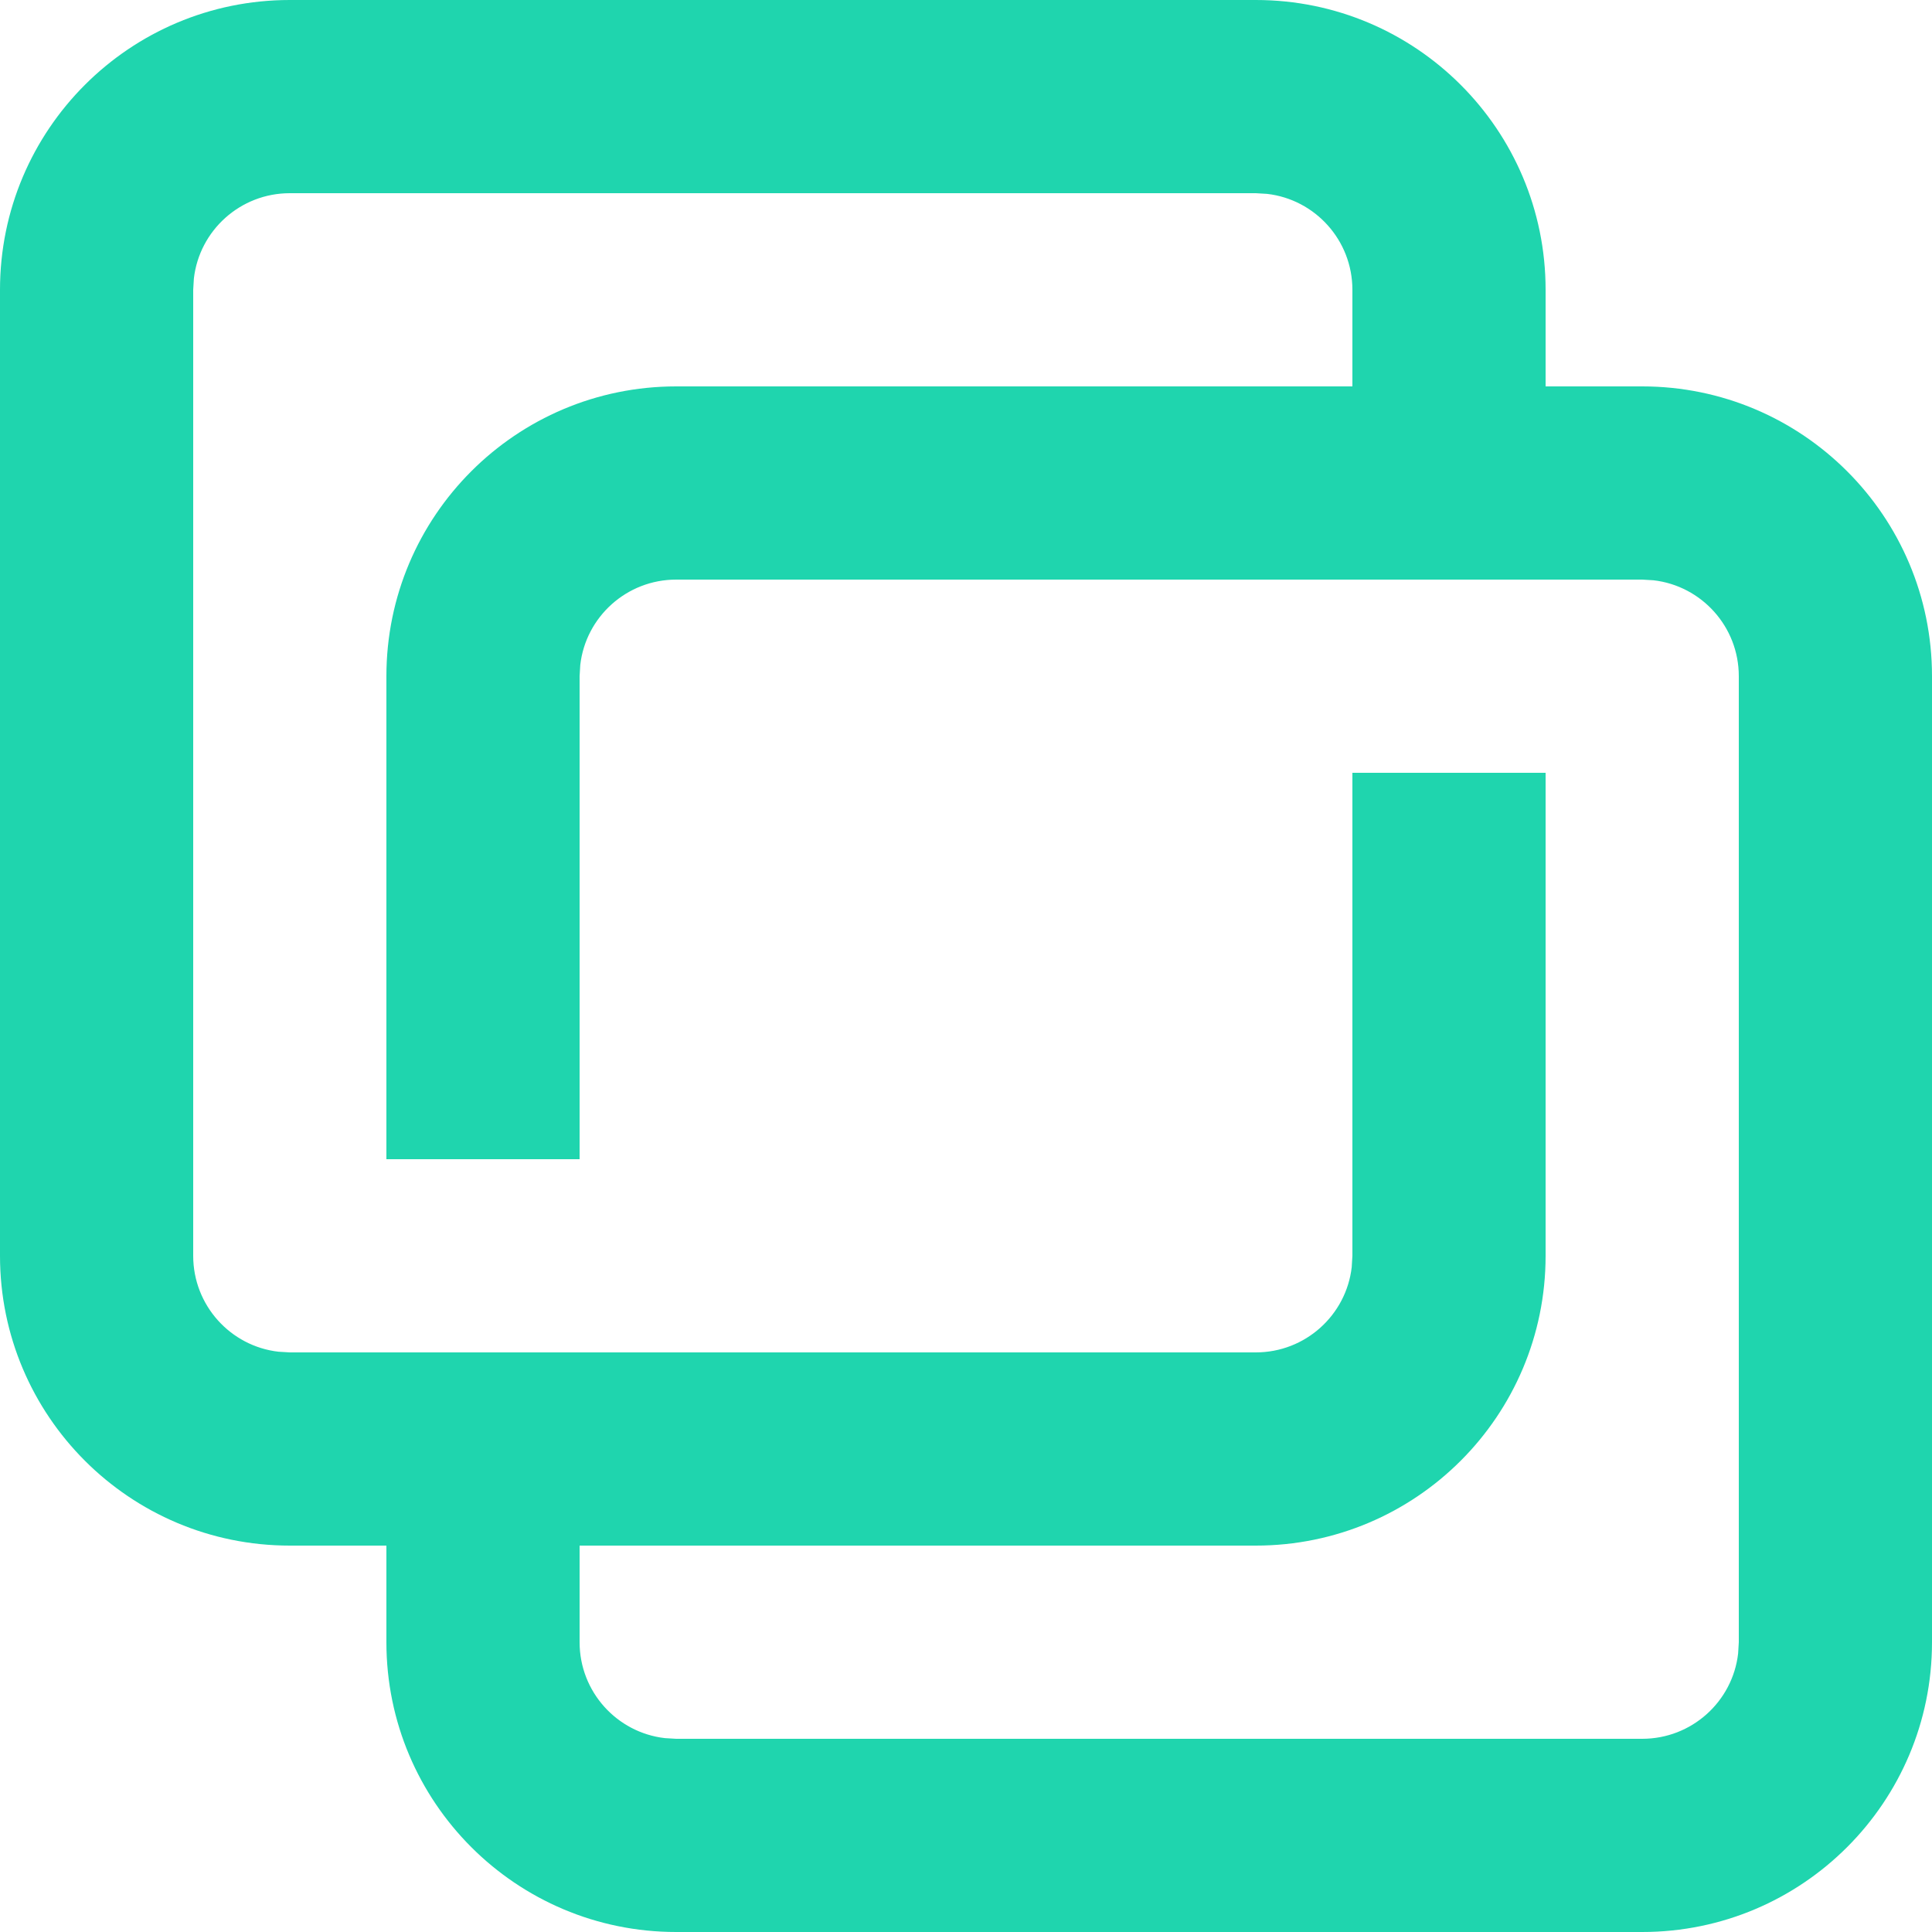 <?xml version="1.0" encoding="UTF-8"?>
<svg width="20px" height="20px" viewBox="0 0 20 20" version="1.1" xmlns="http://www.w3.org/2000/svg" xmlns:xlink="http://www.w3.org/1999/xlink">
    <title>peers</title>
    <g id="controls" stroke="none" stroke-width="1" fill="none" fill-rule="evenodd">
        <g id="bottom-bar" transform="translate(-1063, -14)" fill="#1FD5AE" fill-rule="nonzero">
            <path d="M1076,14 C1077.657,14 1079,15.343 1079,17 L1079,18 L1080,18 C1081.657,18 1083,19.343 1083,21 L1083,31 C1083,32.657 1081.657,34 1080,34 L1070,34 C1068.343,34 1067,32.657 1067,31 L1067,30 L1066,30 C1064.343,30 1063,28.657 1063,27 L1063,17 C1063,15.343 1064.343,14 1066,14 L1076,14 Z M1076,16 L1066,16 C1065.487,16 1065.064,16.386 1065.007,16.883 L1065,17 L1065,27 C1065,27.513 1065.386,27.936 1065.883,27.993 L1066,28 L1076,28 C1076.513,28 1076.936,27.614 1076.993,27.117 L1077,27 L1077,22 L1079,22 L1079,27 C1079,28.657 1077.657,30 1076,30 L1069,30 L1069,31 C1069,31.513 1069.386,31.936 1069.883,31.993 L1070,32 L1080,32 C1080.513,32 1080.936,31.614 1080.993,31.117 L1081,31 L1081,21 C1081,20.487 1080.614,20.064 1080.117,20.007 L1080,20 L1070,20 C1069.487,20 1069.064,20.386 1069.007,20.883 L1069,21 L1069,26 L1067,26 L1067,21 C1067,19.343 1068.343,18 1070,18 L1077,18 L1077,17 C1077,16.487 1076.614,16.064 1076.117,16.007 L1076,16 Z" id="peers"></path>
        </g>
    </g>
</svg>